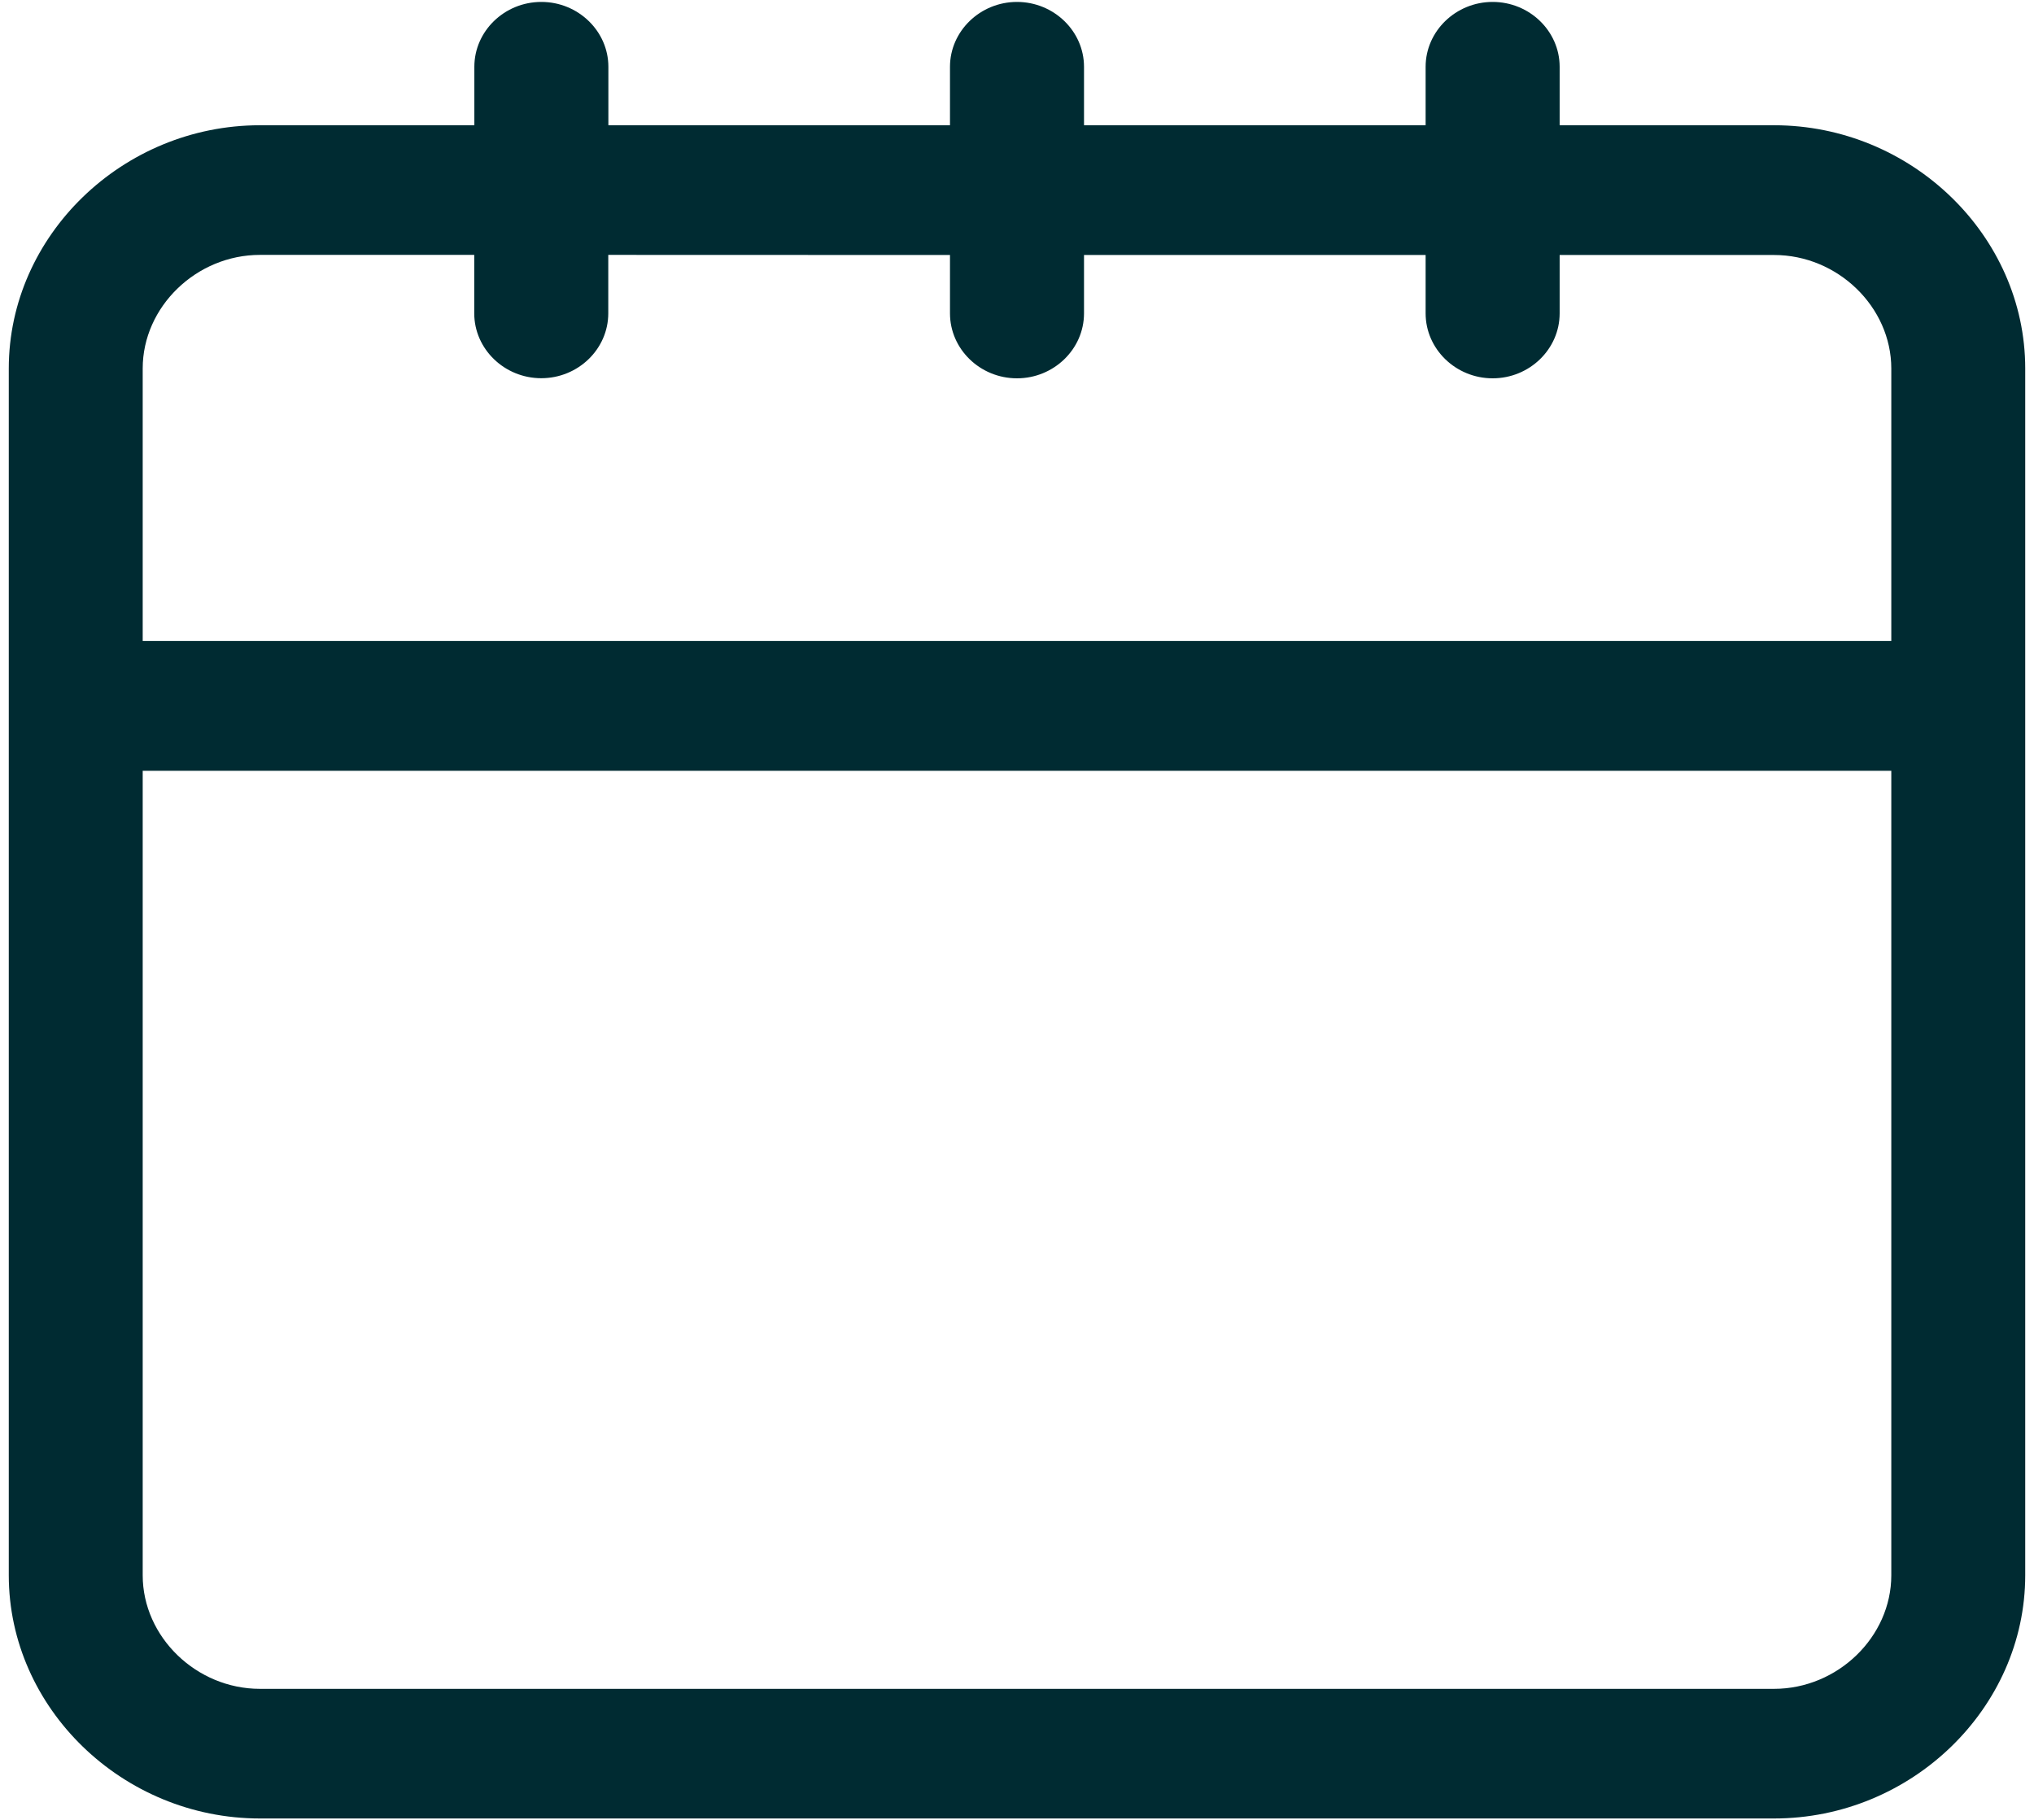 <?xml version="1.0" encoding="UTF-8"?>
<svg width="19px" height="17px" viewBox="0 0 19 17" version="1.1" xmlns="http://www.w3.org/2000/svg" xmlns:xlink="http://www.w3.org/1999/xlink">
    <!-- Generator: Sketch 47.1 (45422) - http://www.bohemiancoding.com/sketch -->
    <title>icons/dark/calendar</title>
    <desc>Created with Sketch.</desc>
    <defs></defs>
    <g id="Symbols" stroke="none" stroke-width="1" fill="none" fill-rule="evenodd">
        <g id="3.-Components-/-Patient-/-Normal" transform="translate(-423, -73)" fill="#002B32">
            <g id="Current-Phase" transform="translate(423, 25)">
                <g id="Phase-Appointments" transform="translate(0, 41)">
                    <g id="1.-Icons-/-calendar-/-dark" transform="translate(0, 7)">
                        <g id="np_calendar_938983_000000">
                            <path d="M16.572,1.17 L14.569,1.17 L14.569,0.624 C14.569,0.291 14.288,0.018 13.943,0.018 C13.599,0.018 13.317,0.291 13.317,0.624 L13.317,1.17 L10.126,1.17 L10.126,0.624 C10.126,0.291 9.844,0.018 9.5,0.018 C9.156,0.018 8.874,0.291 8.874,0.624 L8.874,1.17 L5.683,1.17 L5.683,0.624 C5.683,0.291 5.401,0.018 5.057,0.018 C4.712,0.018 4.431,0.291 4.431,0.624 L4.431,1.17 L2.428,1.17 C1.146,1.17 0.082,2.2 0.082,3.442 L0.082,14.715 C0.082,15.957 1.146,16.987 2.428,16.987 L16.572,16.987 C17.854,16.987 18.918,15.957 18.918,14.715 L18.918,3.442 C18.918,2.2 17.854,1.17 16.572,1.17 L16.572,1.17 Z M17.667,14.715 C17.667,15.291 17.166,15.776 16.572,15.776 L2.428,15.776 C1.834,15.776 1.333,15.291 1.333,14.715 L1.333,7.2 L17.667,7.2 L17.667,14.715 Z M17.667,5.988 L1.333,5.988 L1.333,3.442 C1.333,2.866 1.834,2.381 2.428,2.381 L4.43,2.381 L4.43,2.927 C4.43,3.26 4.712,3.533 5.056,3.533 C5.401,3.533 5.682,3.26 5.682,2.927 L5.682,2.381 L8.874,2.382 L8.874,2.927 C8.874,3.261 9.155,3.534 9.5,3.534 C9.844,3.534 10.126,3.261 10.126,2.927 L10.126,2.382 L13.317,2.382 L13.317,2.927 C13.317,3.261 13.599,3.534 13.943,3.534 C14.288,3.534 14.569,3.261 14.569,2.927 L14.569,2.382 L16.572,2.382 C17.166,2.382 17.667,2.867 17.667,3.443 L17.667,5.988 Z" id="Shape" fill-rule="nonzero"></path>
                        </g>
                    </g>
                </g>
            </g>
        </g>
    </g>
</svg>
